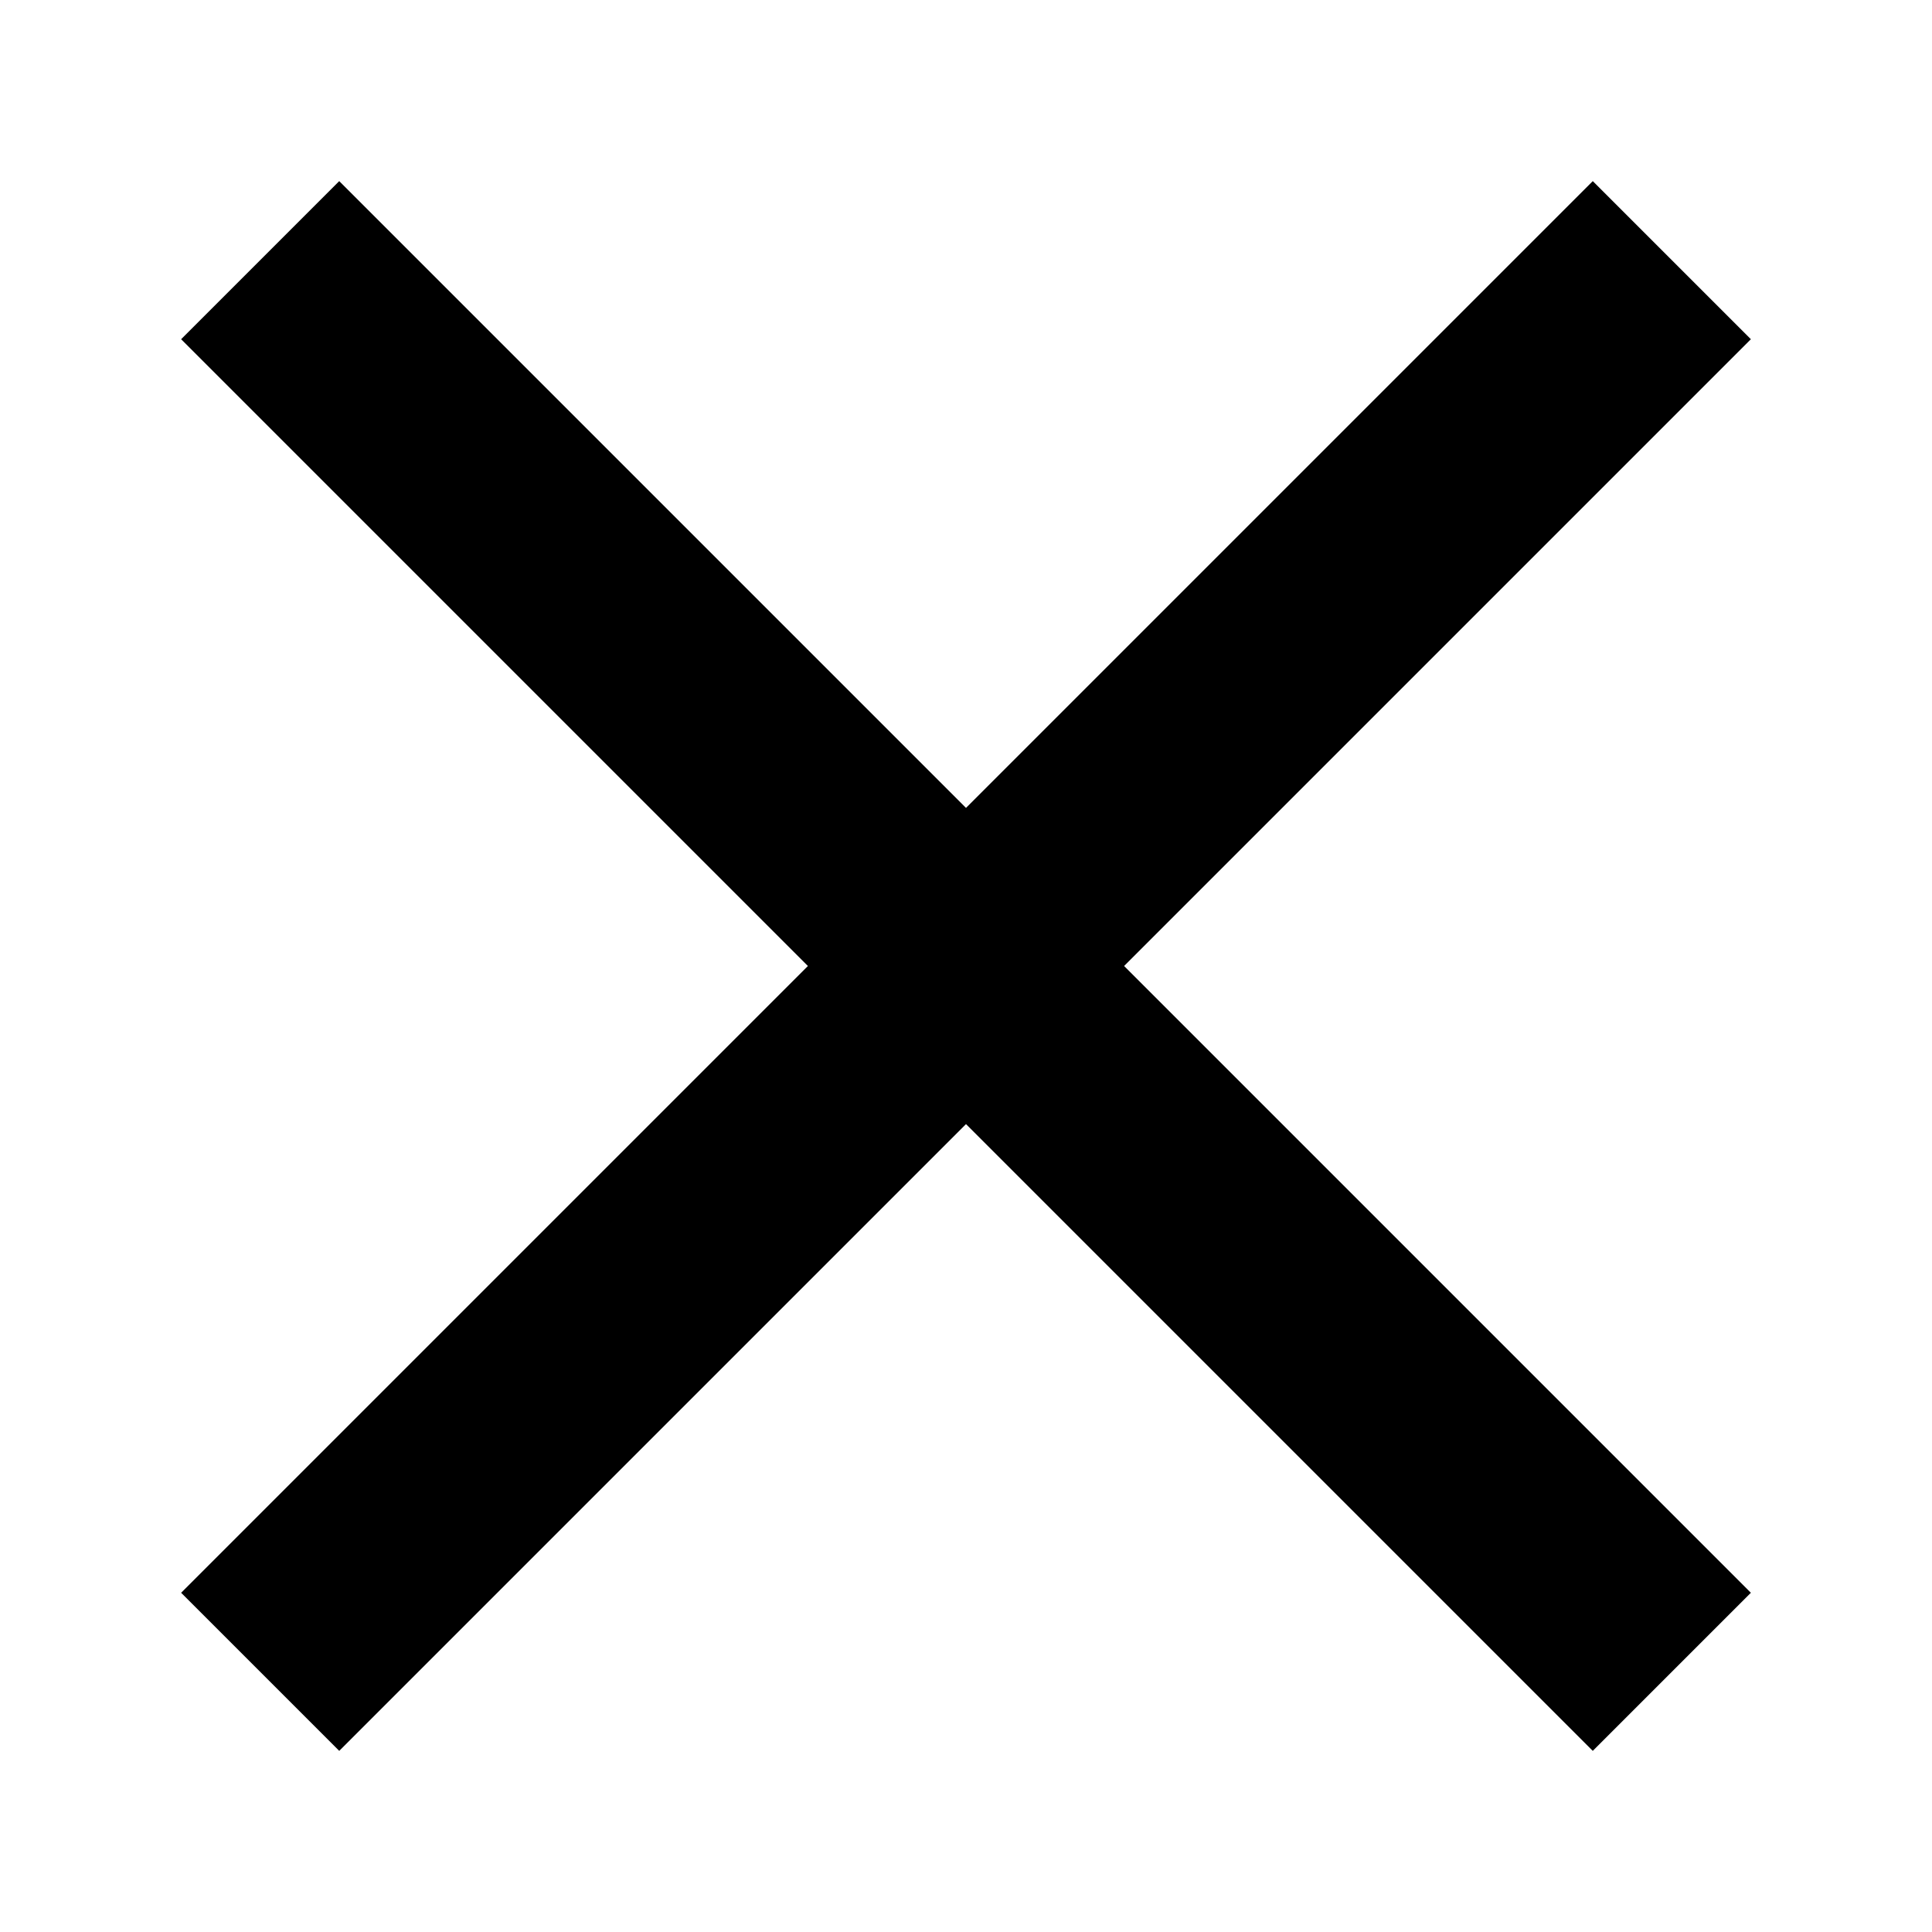 <svg width="24" height="24" viewBox="0 0 24 24" fill="none" xmlns="http://www.w3.org/2000/svg">
<path d="M21.75 4.214L19.786 2.25L12 10.036L4.214 2.25L2.25 4.214L10.036 12L2.25 19.786L4.214 21.75L12 13.964L19.786 21.75L21.75 19.786L13.964 12L21.75 4.214Z" fill="black"/>
</svg>

